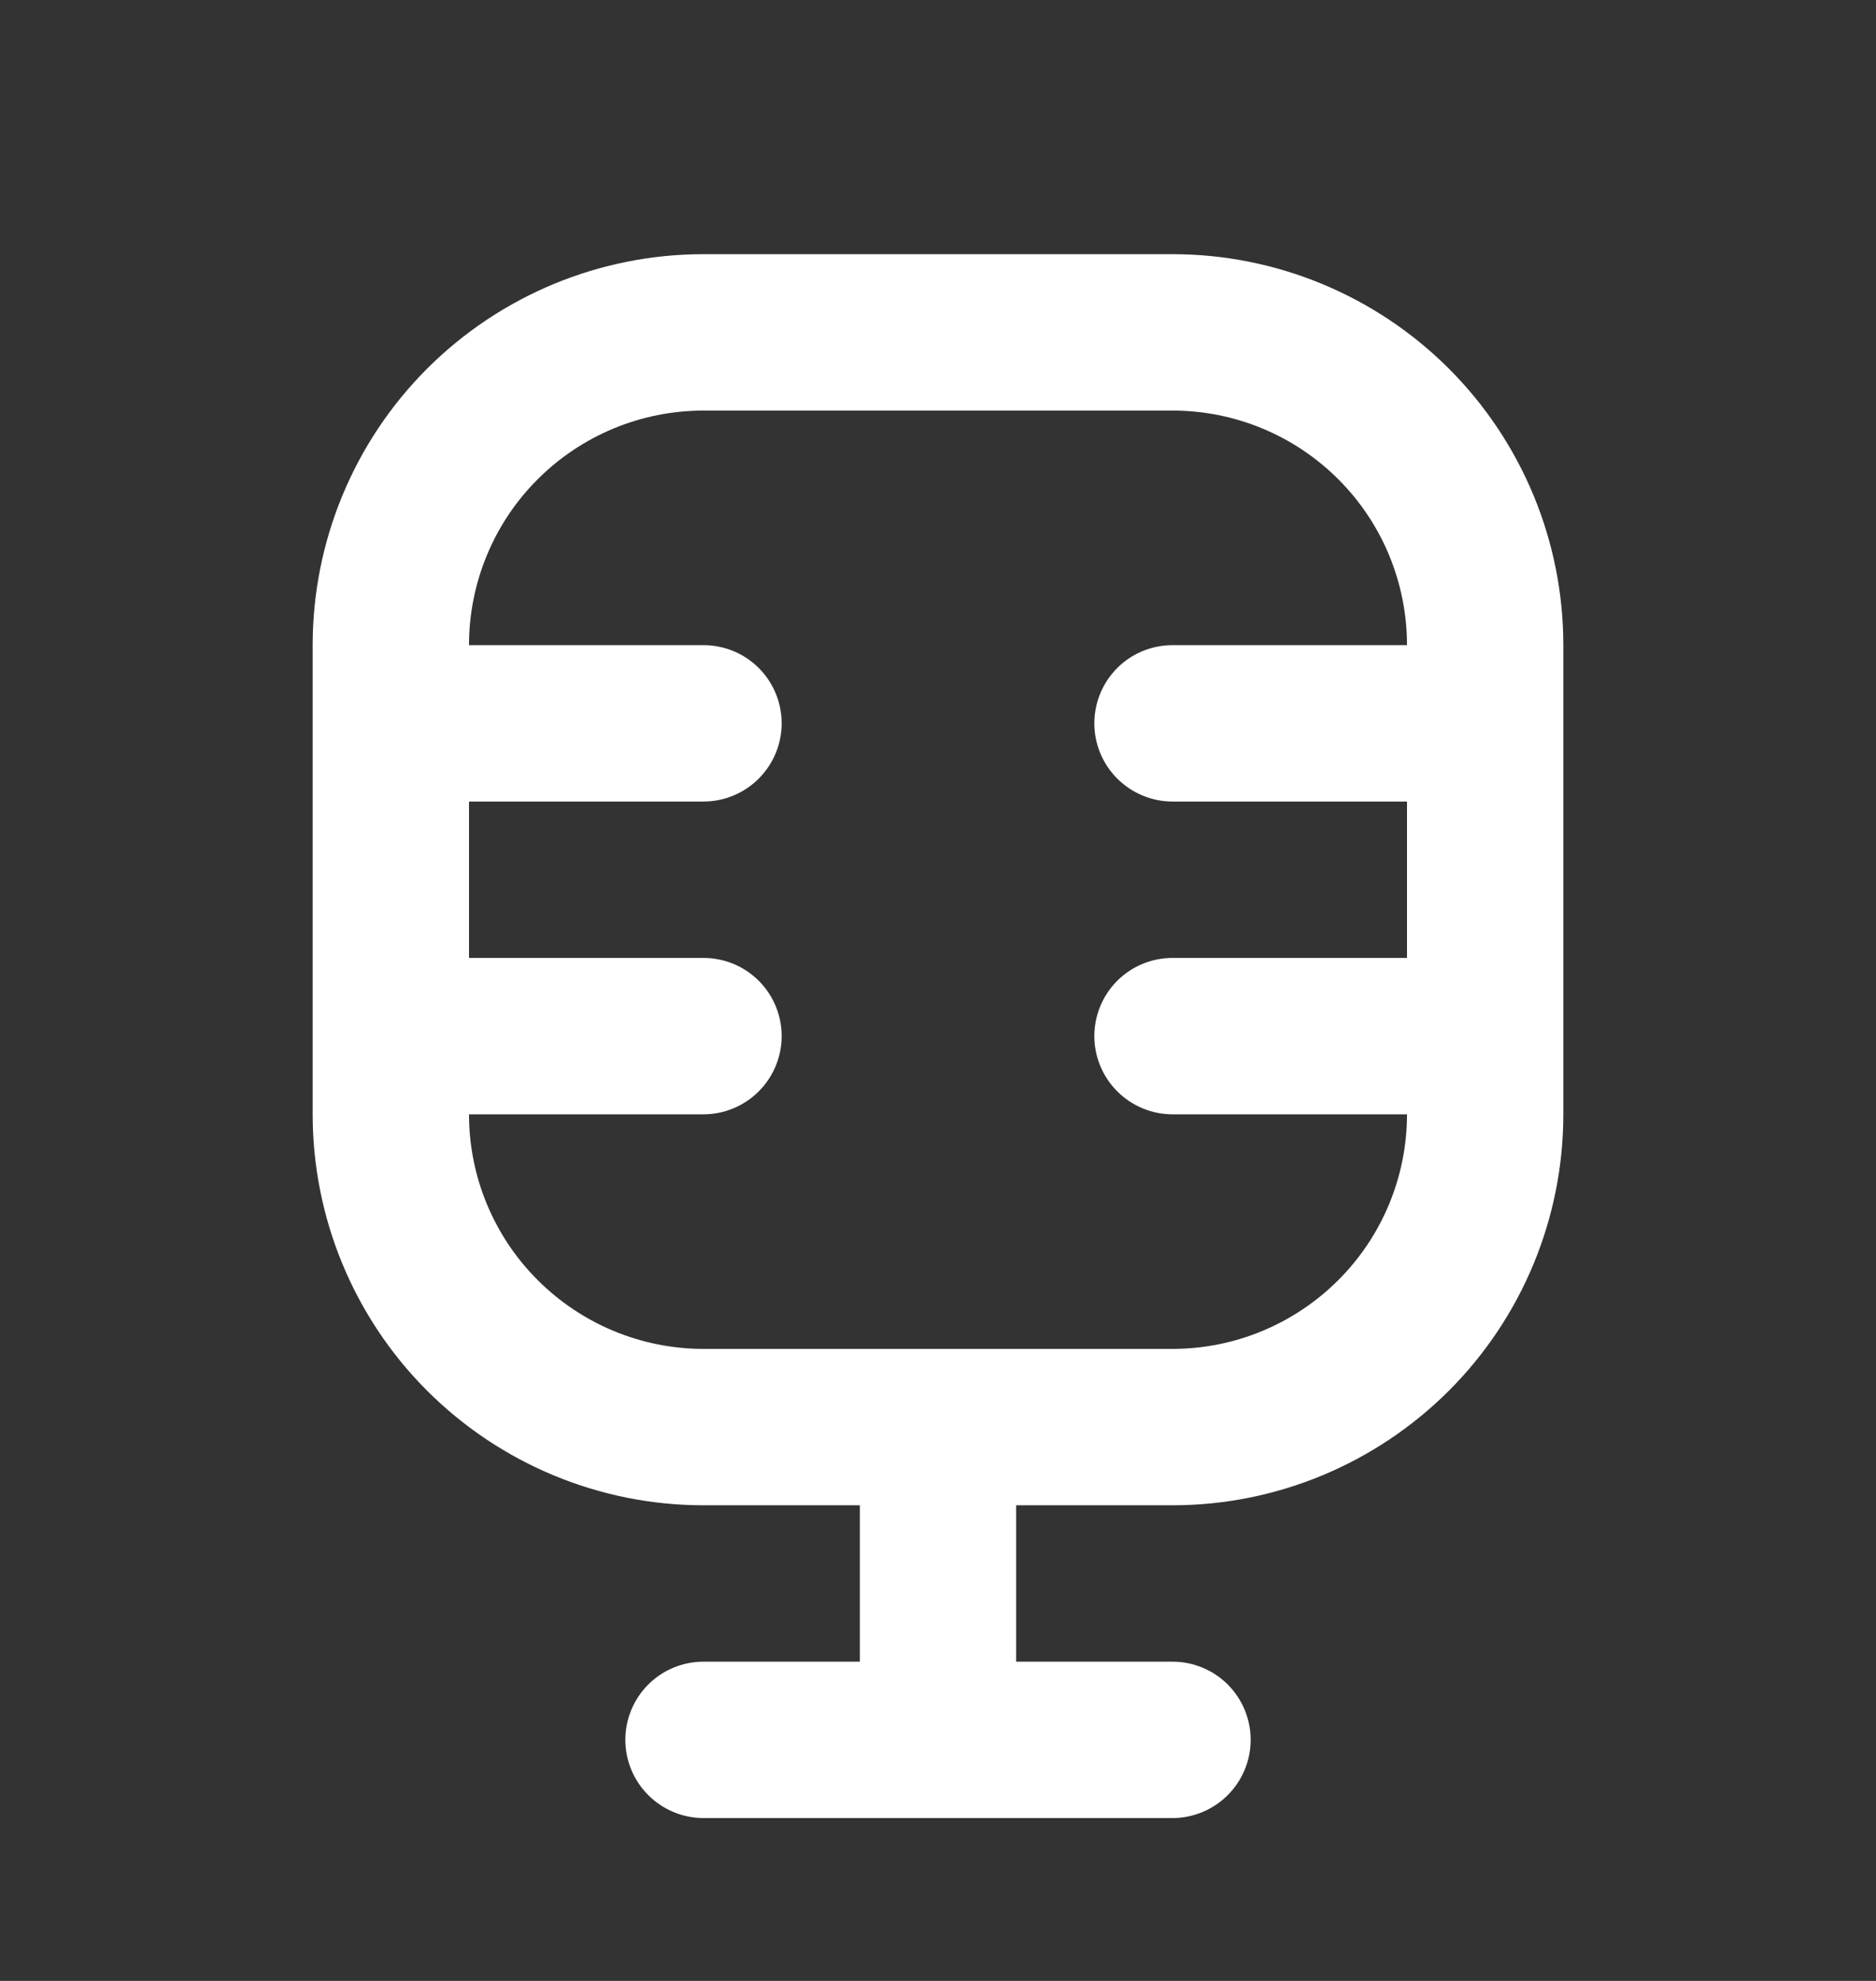 <svg width="18" height="19" viewBox="0 0 18 19" fill="none" xmlns="http://www.w3.org/2000/svg">
<rect x="0" y="0" width="18" height="19" fill="#333333" stroke="none"/>
<g clip-path="url(#clip0_14749_134855)">
<path fill-rule="evenodd" clip-rule="evenodd" d="M3 6.188C3 5.193 3.395 4.239 4.098 3.536C4.802 2.833 5.755 2.438 6.75 2.438H11.25C12.245 2.438 13.198 2.833 13.902 3.536C14.605 4.239 15 5.193 15 6.188V10.688C15 11.682 14.605 12.636 13.902 13.339C13.198 14.042 12.245 14.438 11.25 14.438H9.75V15.938H11.25C11.449 15.938 11.64 16.017 11.78 16.157C11.921 16.298 12 16.489 12 16.688C12 16.886 11.921 17.077 11.78 17.218C11.64 17.358 11.449 17.438 11.25 17.438H6.75C6.551 17.438 6.36 17.358 6.22 17.218C6.079 17.077 6 16.886 6 16.688C6 16.489 6.079 16.298 6.22 16.157C6.36 16.017 6.551 15.938 6.75 15.938H8.25V14.438H6.75C5.755 14.438 4.802 14.042 4.098 13.339C3.395 12.636 3 11.682 3 10.688V6.188ZM9 12.938H11.25C11.847 12.938 12.419 12.7 12.841 12.278C13.263 11.857 13.5 11.284 13.5 10.688H11.25C11.051 10.688 10.86 10.608 10.72 10.468C10.579 10.327 10.5 10.136 10.5 9.938C10.5 9.739 10.579 9.548 10.72 9.407C10.86 9.267 11.051 9.188 11.25 9.188H13.5V7.688H11.25C11.051 7.688 10.86 7.608 10.72 7.468C10.579 7.327 10.5 7.136 10.5 6.938C10.5 6.739 10.579 6.548 10.72 6.407C10.86 6.267 11.051 6.188 11.25 6.188H13.5C13.5 5.591 13.263 5.018 12.841 4.597C12.419 4.175 11.847 3.938 11.25 3.938H6.75C6.153 3.938 5.581 4.175 5.159 4.597C4.737 5.018 4.5 5.591 4.5 6.188H6.75C6.949 6.188 7.14 6.267 7.28 6.407C7.421 6.548 7.5 6.739 7.5 6.938C7.5 7.136 7.421 7.327 7.28 7.468C7.14 7.608 6.949 7.688 6.75 7.688H4.5V9.188H6.75C6.949 9.188 7.14 9.267 7.28 9.407C7.421 9.548 7.5 9.739 7.5 9.938C7.5 10.136 7.421 10.327 7.28 10.468C7.14 10.608 6.949 10.688 6.75 10.688H4.5C4.5 11.284 4.737 11.857 5.159 12.278C5.581 12.7 6.153 12.938 6.75 12.938H9Z" fill="white" fill-opacity="1"/>
</g>
<defs>
<clipPath id="clip0_14749_134855">
<rect width="18" height="18" fill="white" transform="translate(0 0.938)"/>
</clipPath>
</defs>
</svg>
